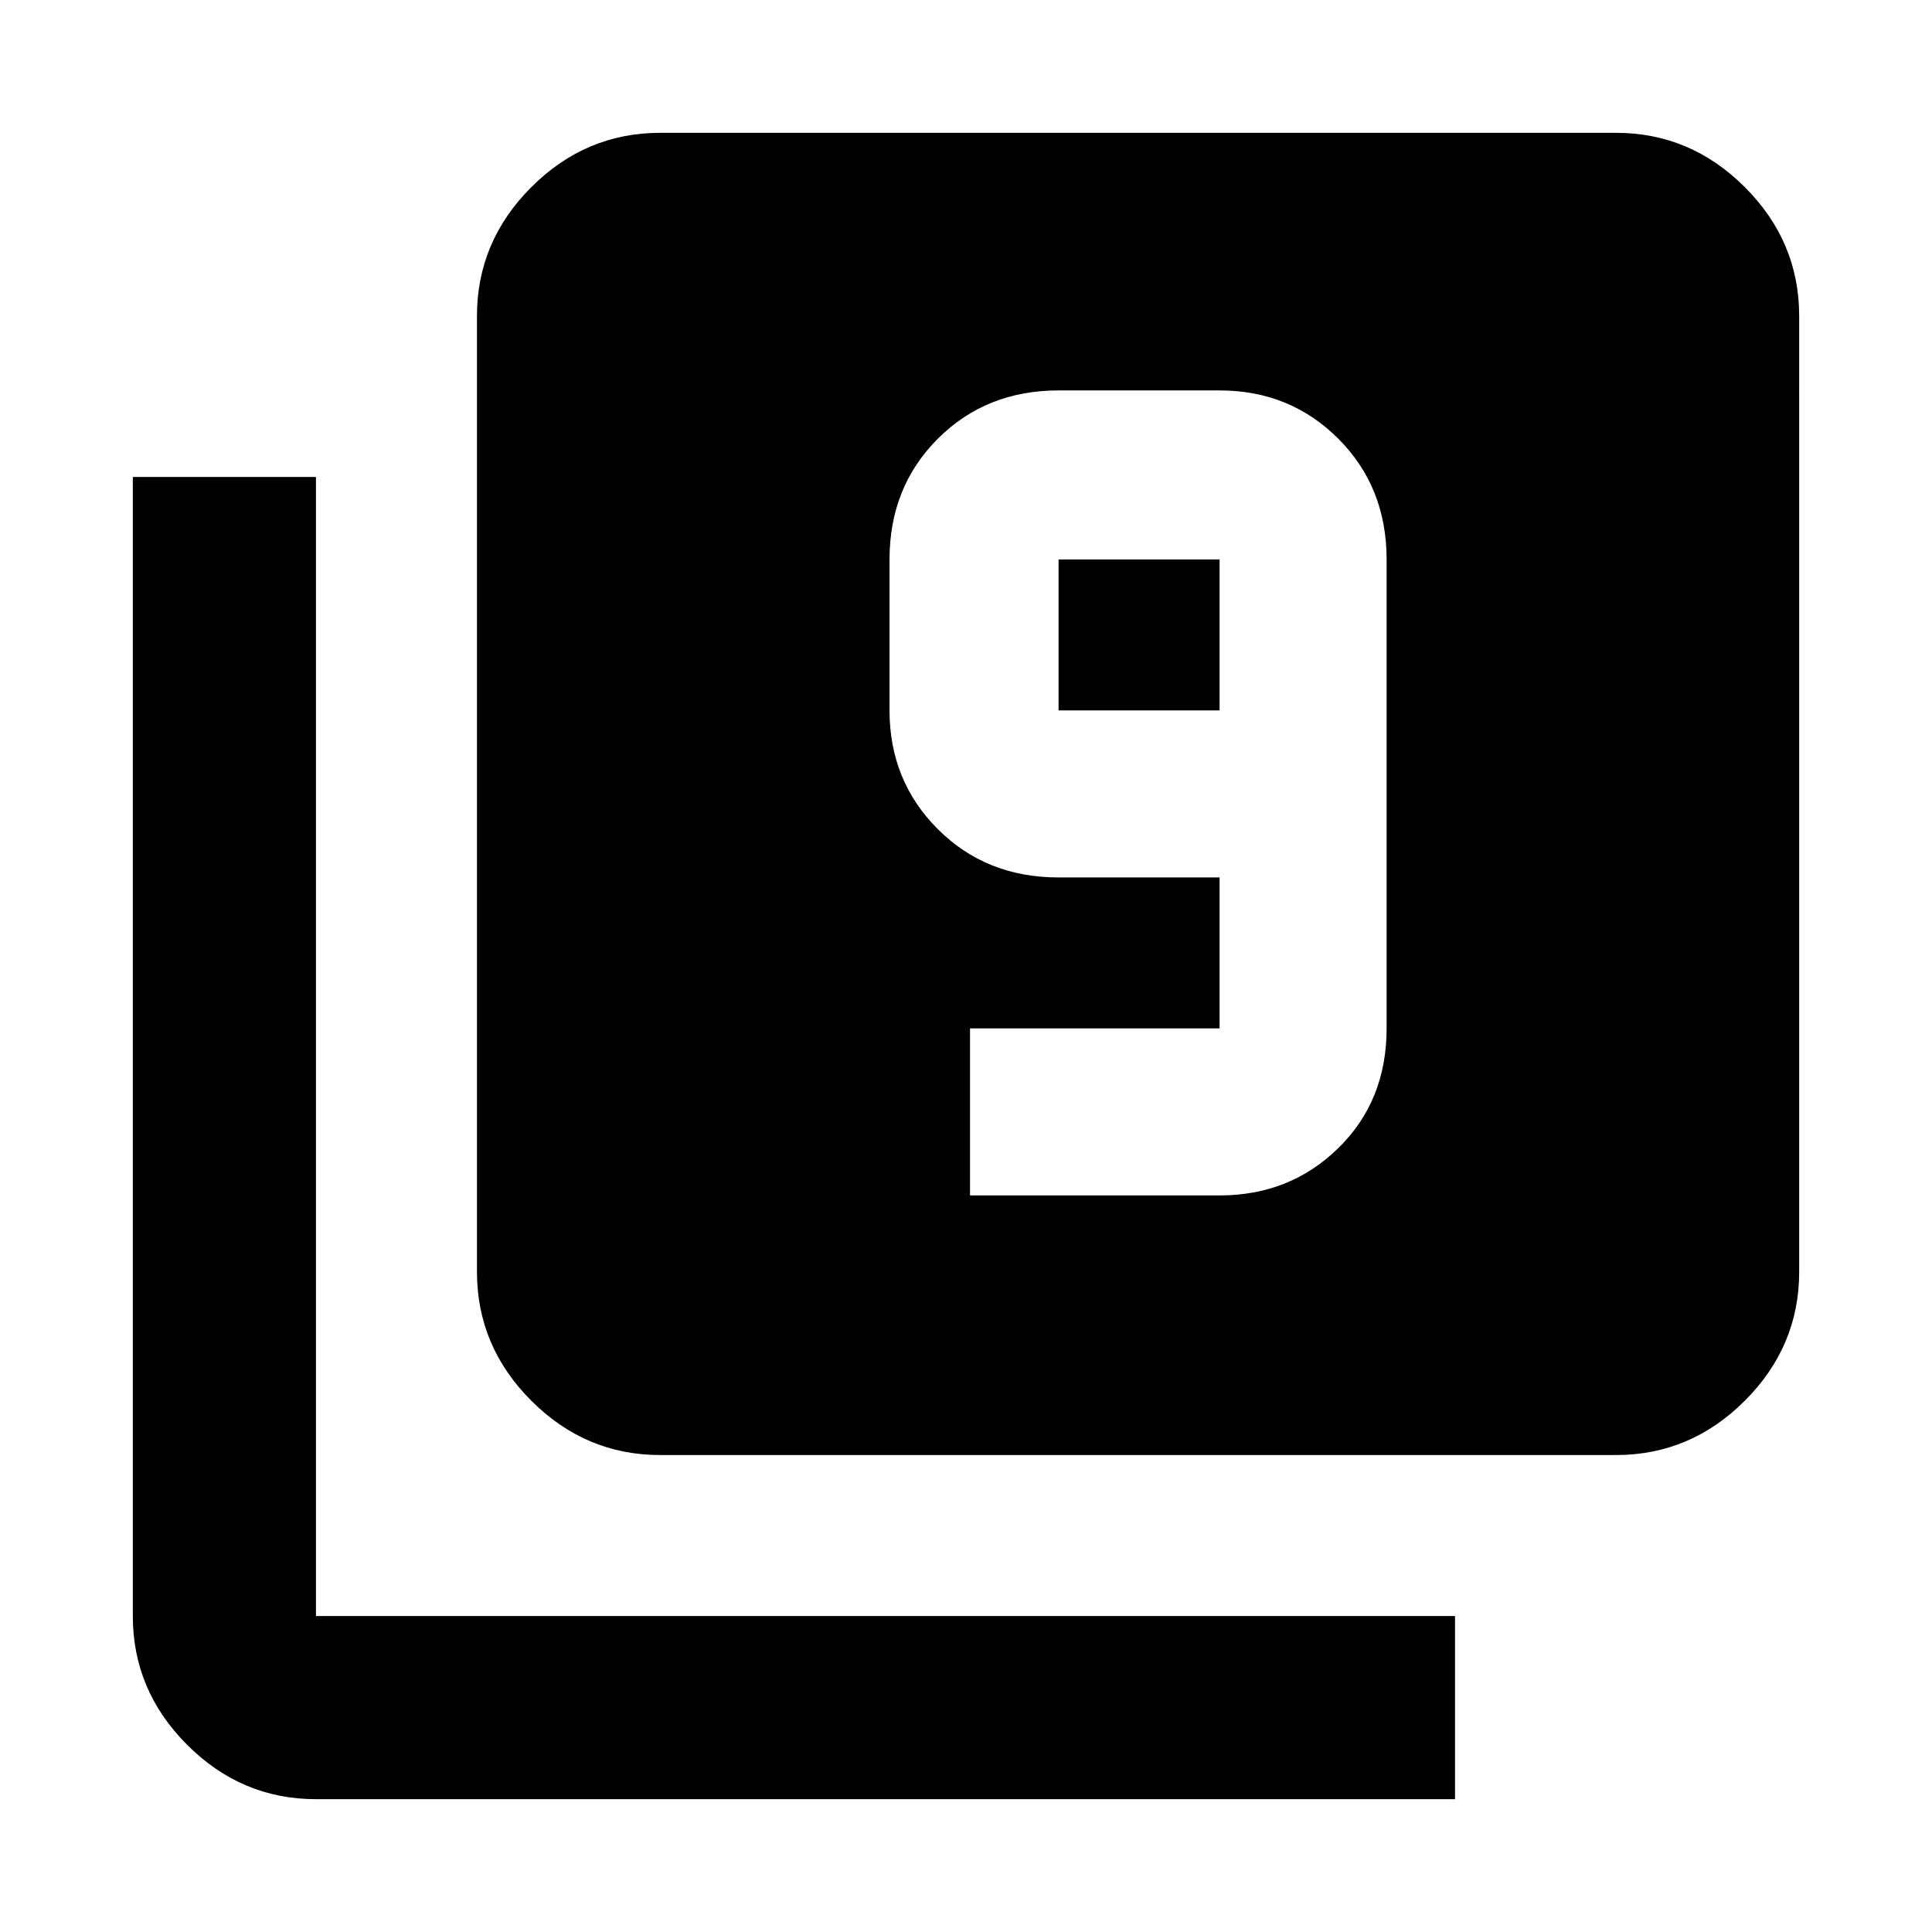 <svg xmlns="http://www.w3.org/2000/svg" height="24" width="24"><path d="M12.05 14.85h3.1q.875 0 1.475-.588.6-.587.6-1.487V6.95q0-.9-.6-1.5t-1.475-.6h-2q-.9 0-1.5.6t-.6 1.5v1.875q0 .875.6 1.475.6.6 1.5.6h2v1.875h-3.1Zm3.1-6.025h-2V6.95h2Zm-6.95 9.25q-.925 0-1.6-.675t-.675-1.6V3.925q0-.925.675-1.6t1.6-.675h11.875q.925 0 1.6.675t.675 1.6V15.8q0 .925-.675 1.6t-1.6.675ZM3.925 22.35q-.925 0-1.6-.675t-.675-1.6V5.925h2.275v14.15h14.15v2.275Z"/></svg>